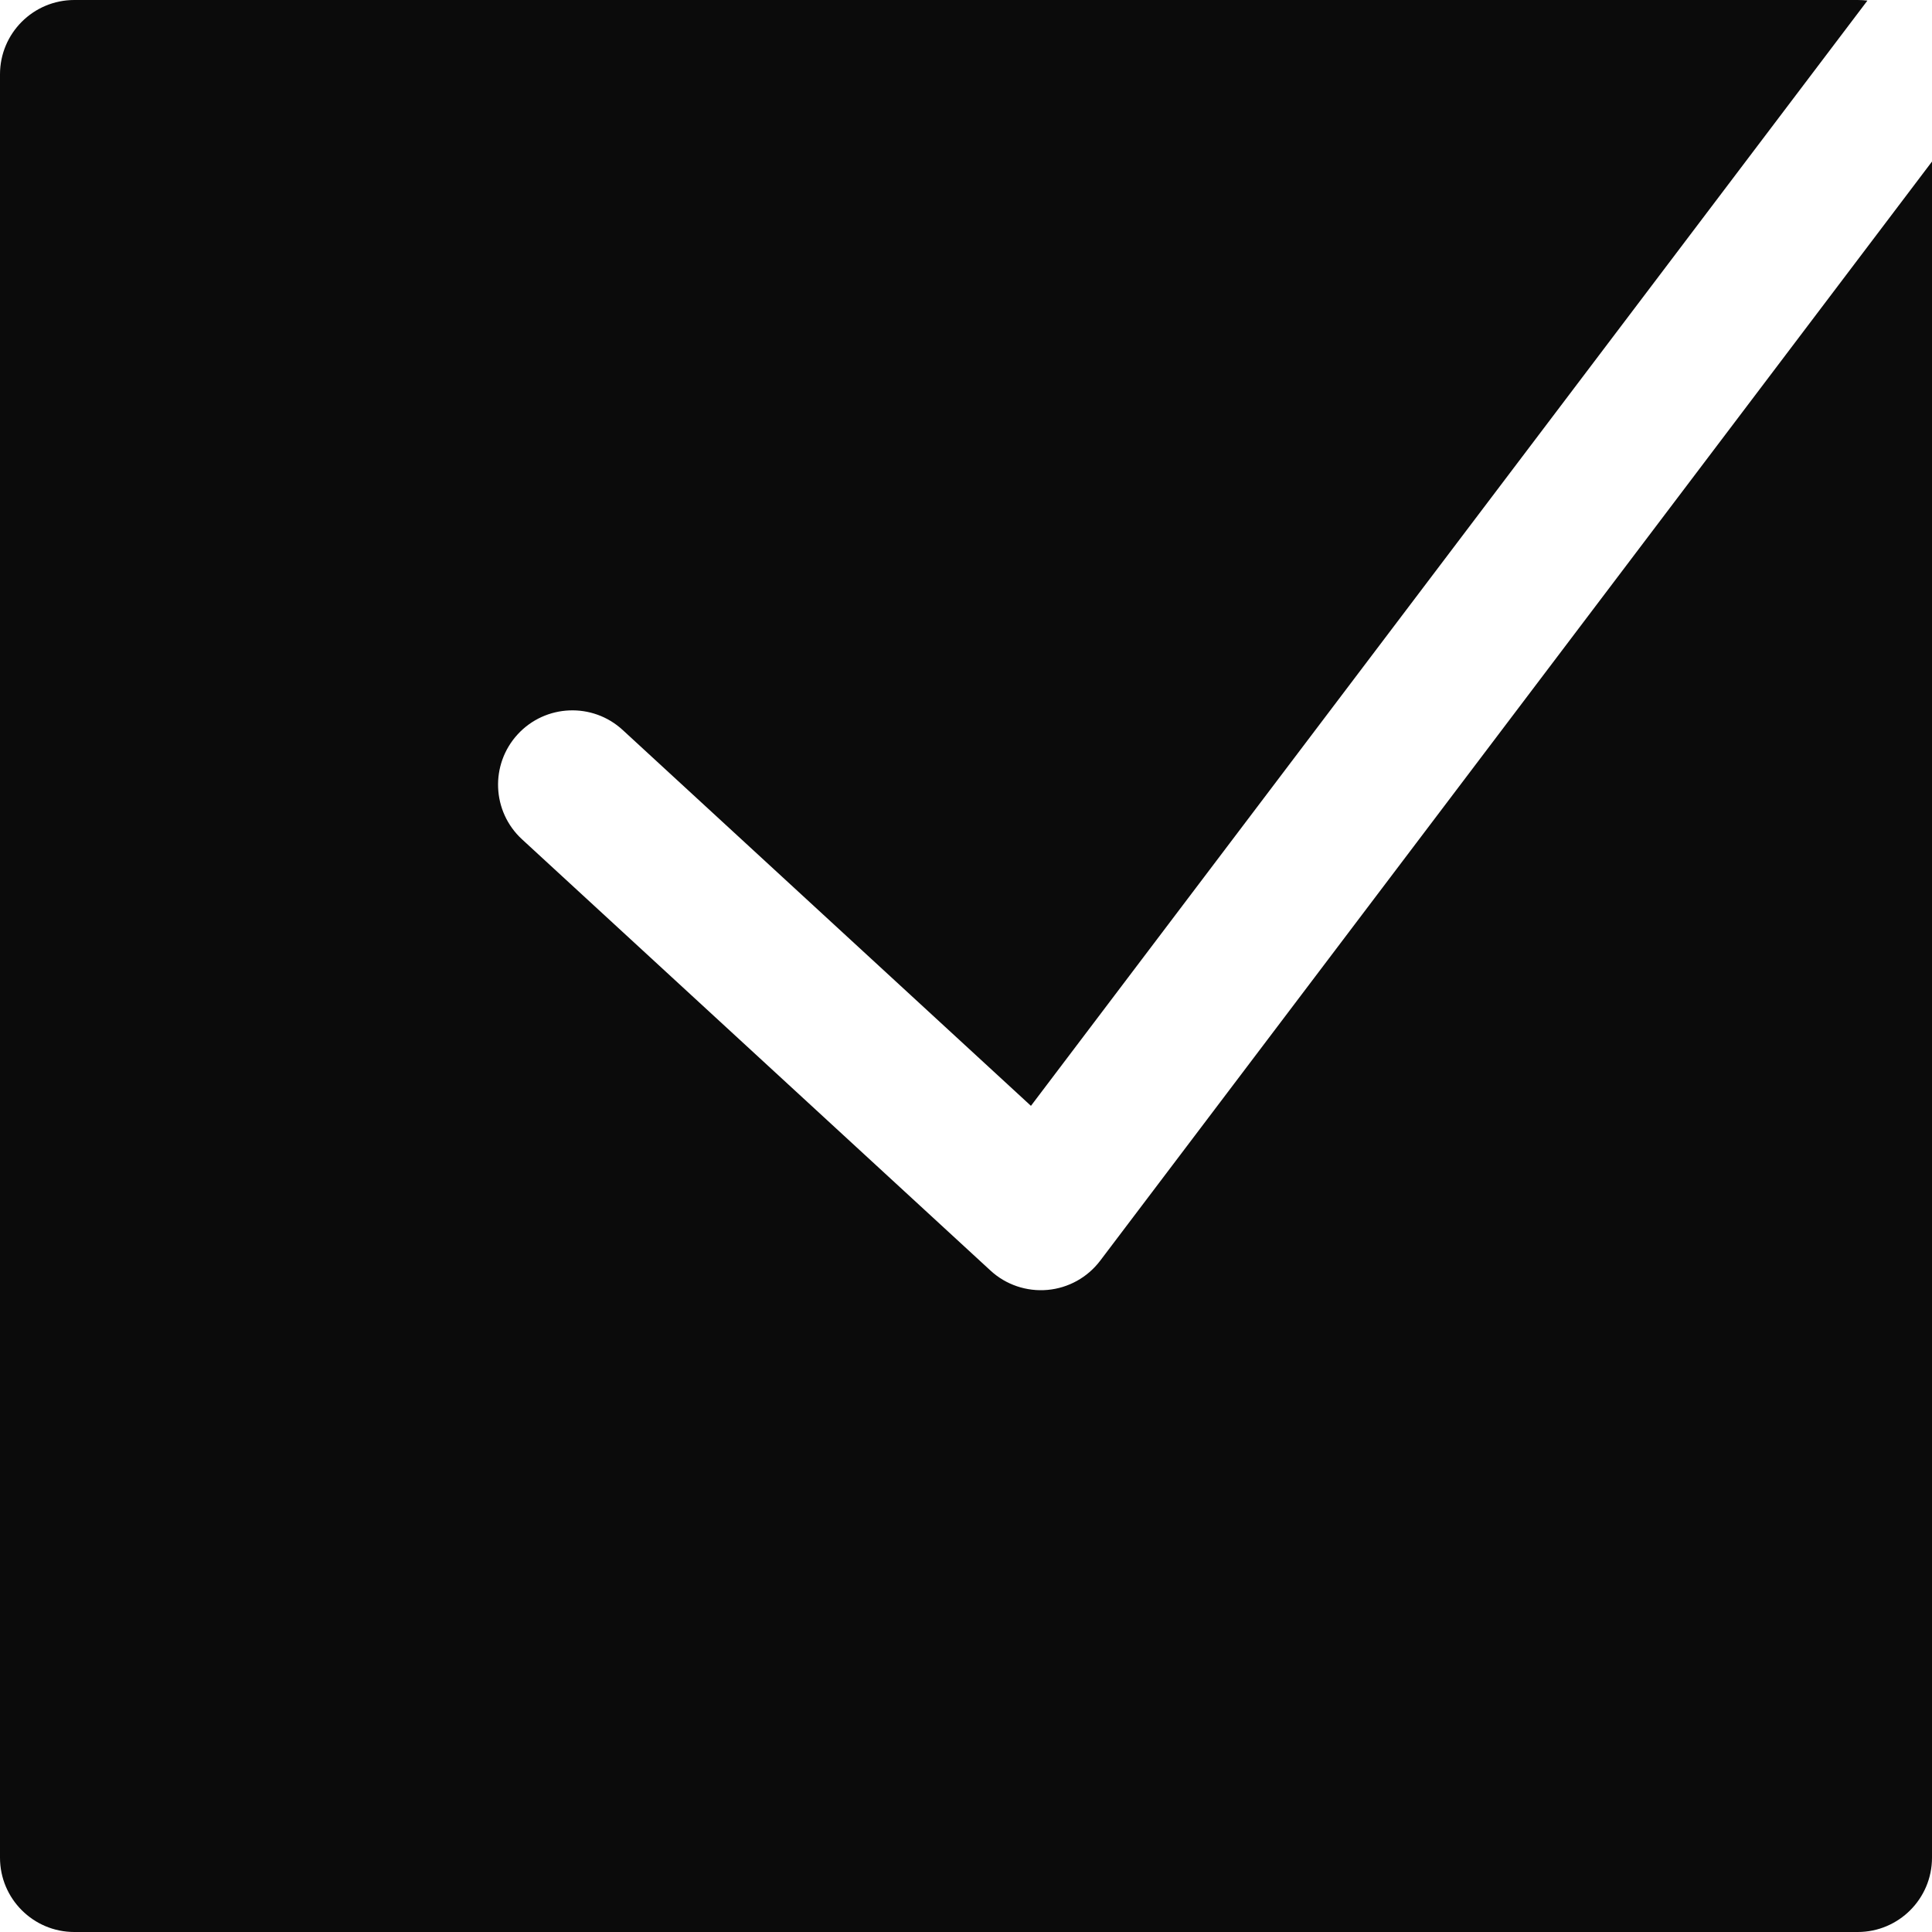 <svg width="26" height="26" viewBox="0 0 26 26" fill="none" xmlns="http://www.w3.org/2000/svg">
<path fill-rule="evenodd" clip-rule="evenodd" d="M25.131 0.008C25.088 0.003 25.044 0 25 0H1C0.448 0 0 0.448 0 1V25C0 25.552 0.448 26 1 26H25C25.552 26 26 25.552 26 25V2.174L14.805 16.967C14.634 17.192 14.377 17.334 14.097 17.359C13.816 17.384 13.537 17.29 13.33 17.099L7.025 11.295C6.619 10.921 6.593 10.289 6.967 9.882C7.341 9.476 7.974 9.45 8.38 9.824L13.874 14.882L25.131 0.008Z" fill="#0B0B0B"/>
</svg>
